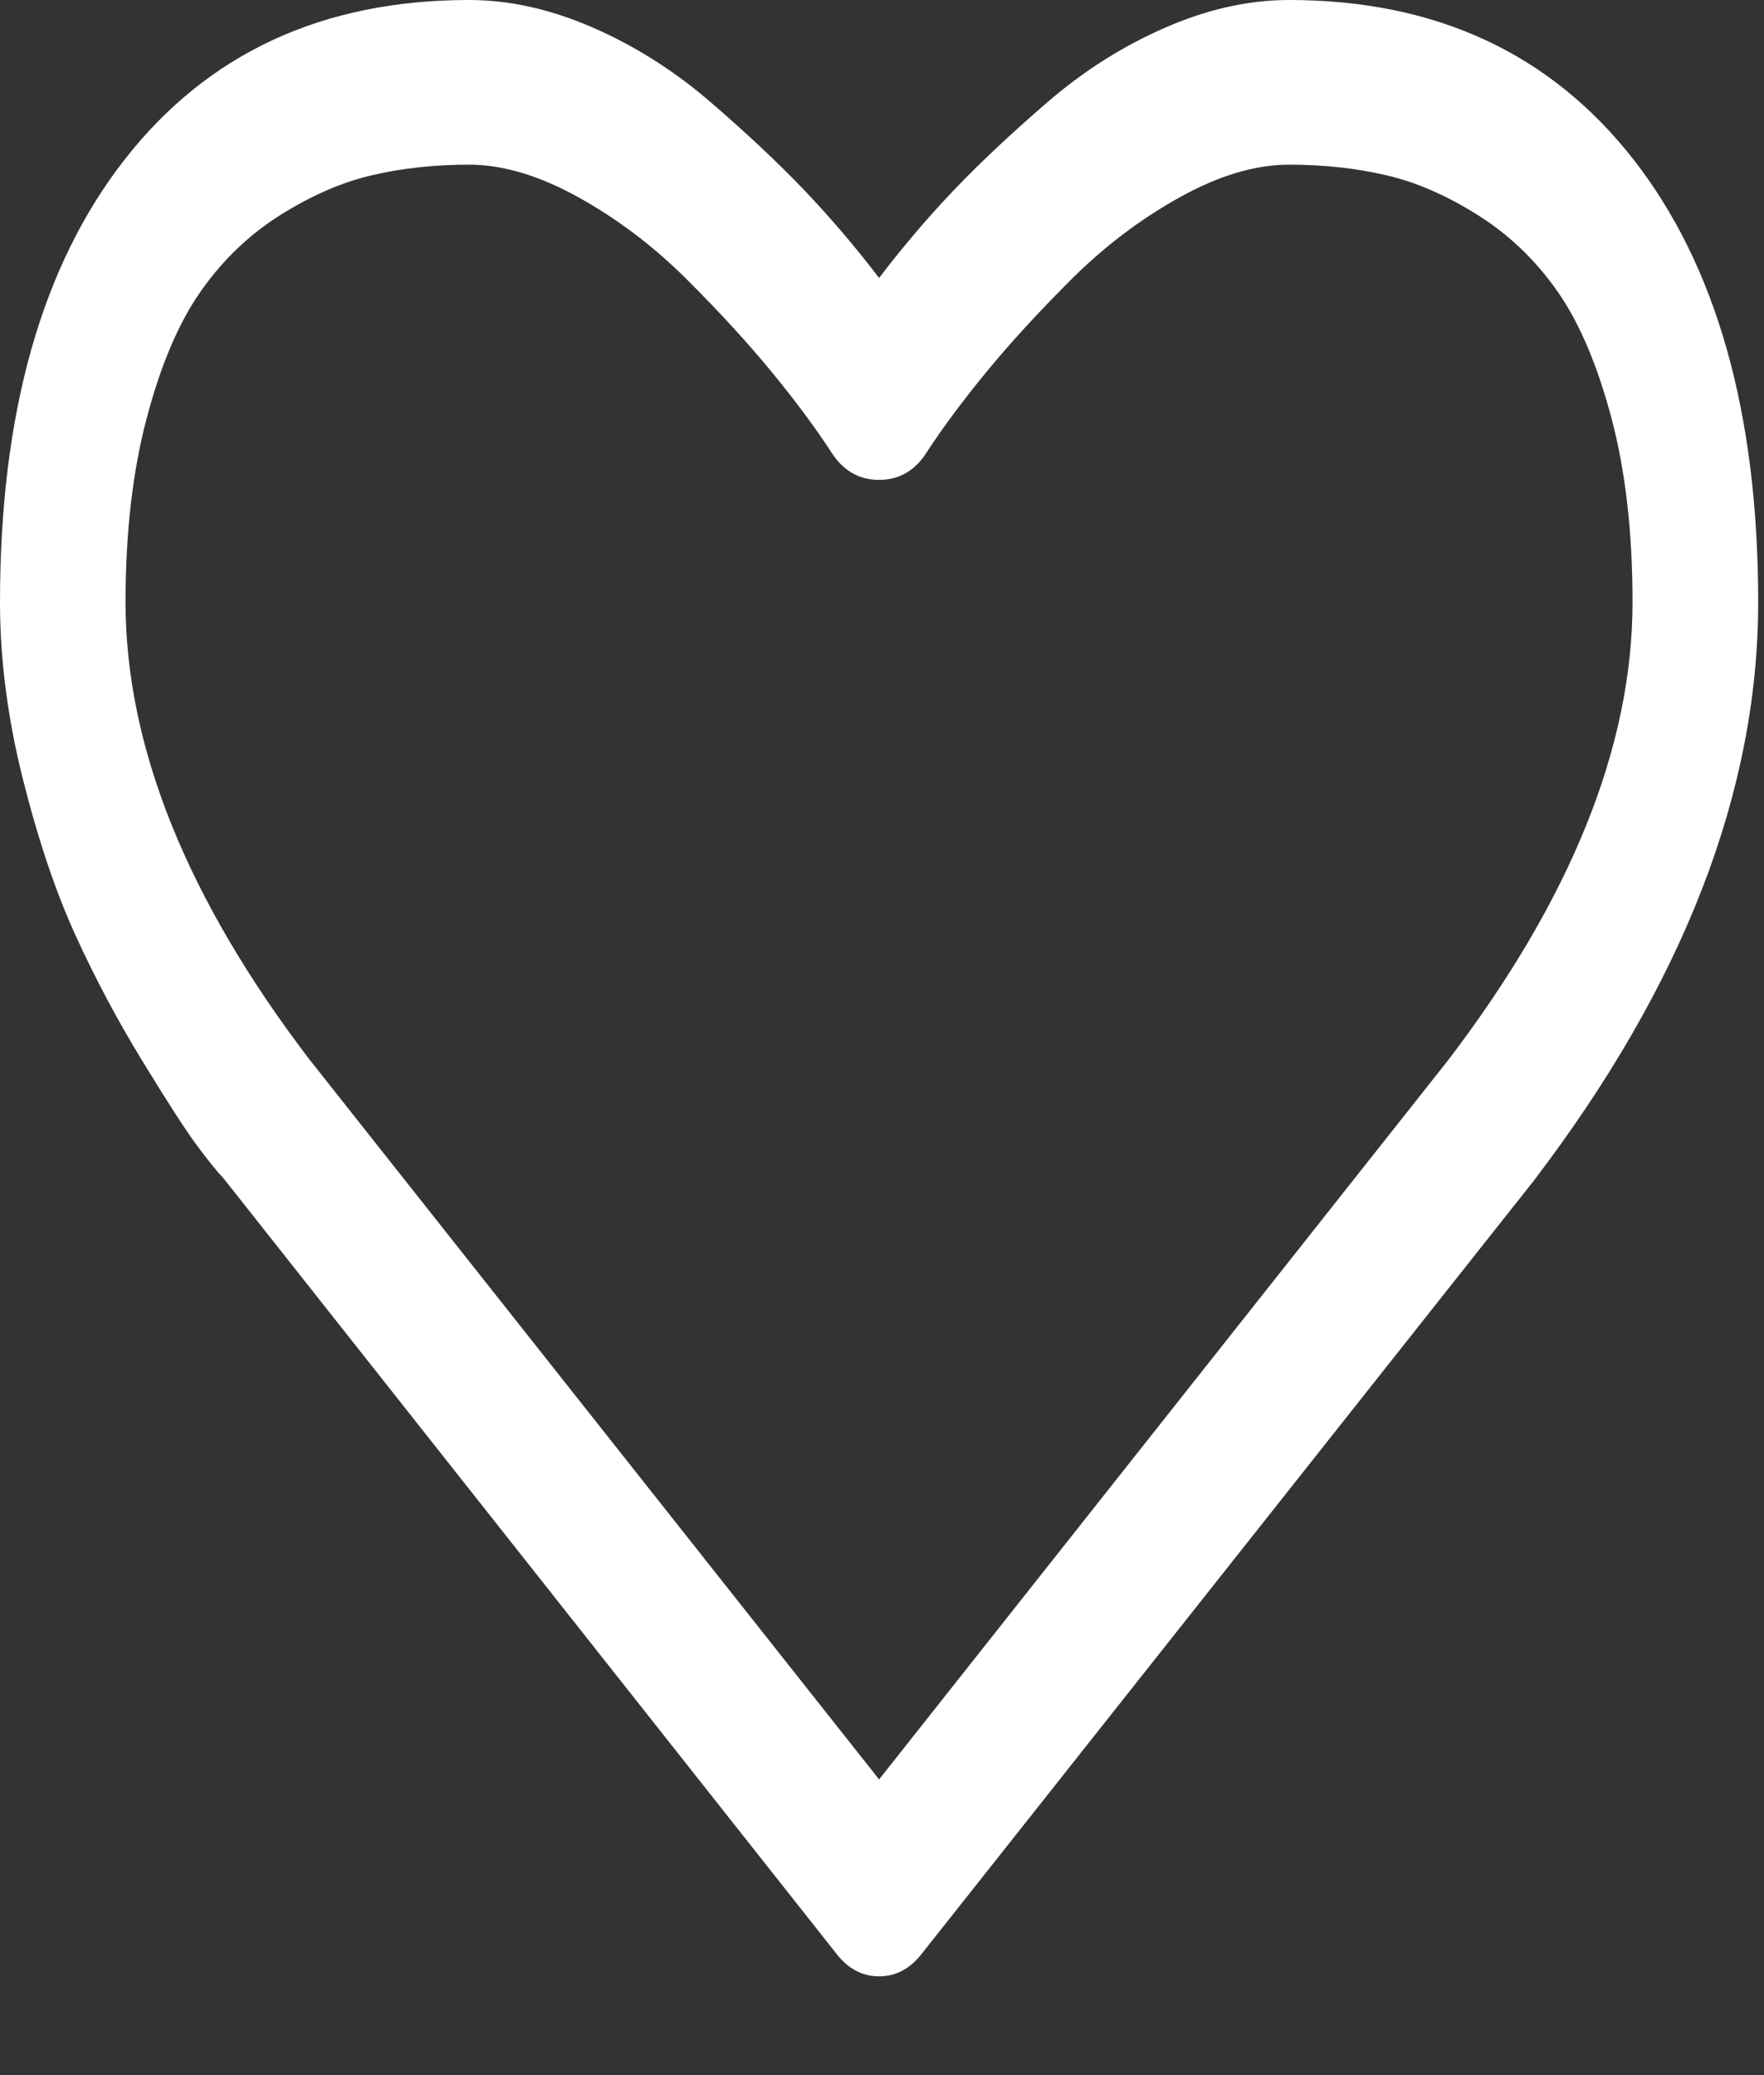 ﻿<?xml version="1.0" encoding="utf-8"?>
<svg version="1.1" xmlns:xlink="http://www.w3.org/1999/xlink" width="17px" height="20px" xmlns="http://www.w3.org/2000/svg">
  <rect width="100%" height="100%" fill="#333333" stroke="none"/>
  <g transform="matrix(1 0 0 1 -2247 -3399 )">
    <path d="M 13.956 10.218  C 15.141 8.664  15.733 7.192  15.733 5.804  C 15.733 5.134  15.666 4.543  15.53 4.03  C 15.394 3.518  15.221 3.111  15.01 2.809  C 14.799 2.507  14.542 2.261  14.239 2.071  C 13.937 1.881  13.641 1.753  13.351 1.687  C 13.061 1.62  12.752 1.587  12.424 1.587  C 12.096 1.587  11.743 1.693  11.365 1.904  C 10.987 2.114  10.639 2.379  10.32 2.697  C 10.002 3.015  9.729 3.313  9.502 3.59  C 9.275 3.867  9.086 4.121  8.935 4.353  C 8.822 4.535  8.667 4.625  8.472 4.625  C 8.276 4.625  8.122 4.535  8.008 4.353  C 7.857 4.121  7.668 3.867  7.441 3.59  C 7.214 3.313  6.942 3.015  6.623 2.697  C 6.305 2.379  5.957 2.114  5.579 1.904  C 5.2 1.693  4.847 1.587  4.52 1.587  C 4.192 1.587  3.883 1.62  3.593 1.687  C 3.303 1.753  3.007 1.881  2.704 2.071  C 2.402 2.261  2.145 2.507  1.934 2.809  C 1.722 3.111  1.549 3.518  1.414 4.03  C 1.278 4.543  1.21 5.134  1.21 5.804  C 1.21 7.192  1.8 8.66  2.978 10.206  L 8.472 17.15  L 13.956 10.218  Z M 15.743 1.538  C 16.543 2.563  16.944 3.985  16.944 5.804  C 16.944 7.631  16.222 9.491  14.778 11.384  L 8.888 18.824  C 8.774 18.973  8.636 19.048  8.472 19.048  C 8.308 19.048  8.169 18.973  8.056 18.824  L 2.156 11.359  C 2.093 11.293  2.006 11.186  1.896 11.037  C 1.785 10.888  1.611 10.617  1.371 10.224  C 1.131 9.832  0.917 9.429  0.728 9.015  C 0.539 8.602  0.37 8.102  0.222 7.515  C 0.074 6.928  0 6.357  0 5.804  C 0 3.985  0.4 2.563  1.201 1.538  C 2.001 0.513  3.108 0  4.52 0  C 4.91 0  5.309 0.089  5.716 0.267  C 6.122 0.444  6.5 0.684  6.85 0.986  C 7.2 1.288  7.501 1.571  7.753 1.835  C 8.005 2.1  8.245 2.381  8.472 2.679  C 8.699 2.381  8.938 2.1  9.19 1.835  C 9.442 1.571  9.743 1.288  10.093 0.986  C 10.443 0.684  10.821 0.444  11.228 0.267  C 11.634 0.089  12.033 0  12.424 0  C 13.836 0  14.942 0.513  15.743 1.538  Z " fill-rule="nonzero" fill="#ffffff" stroke="none" transform="matrix(1 0 0 1 2247 3399 )" />
  </g>
</svg>